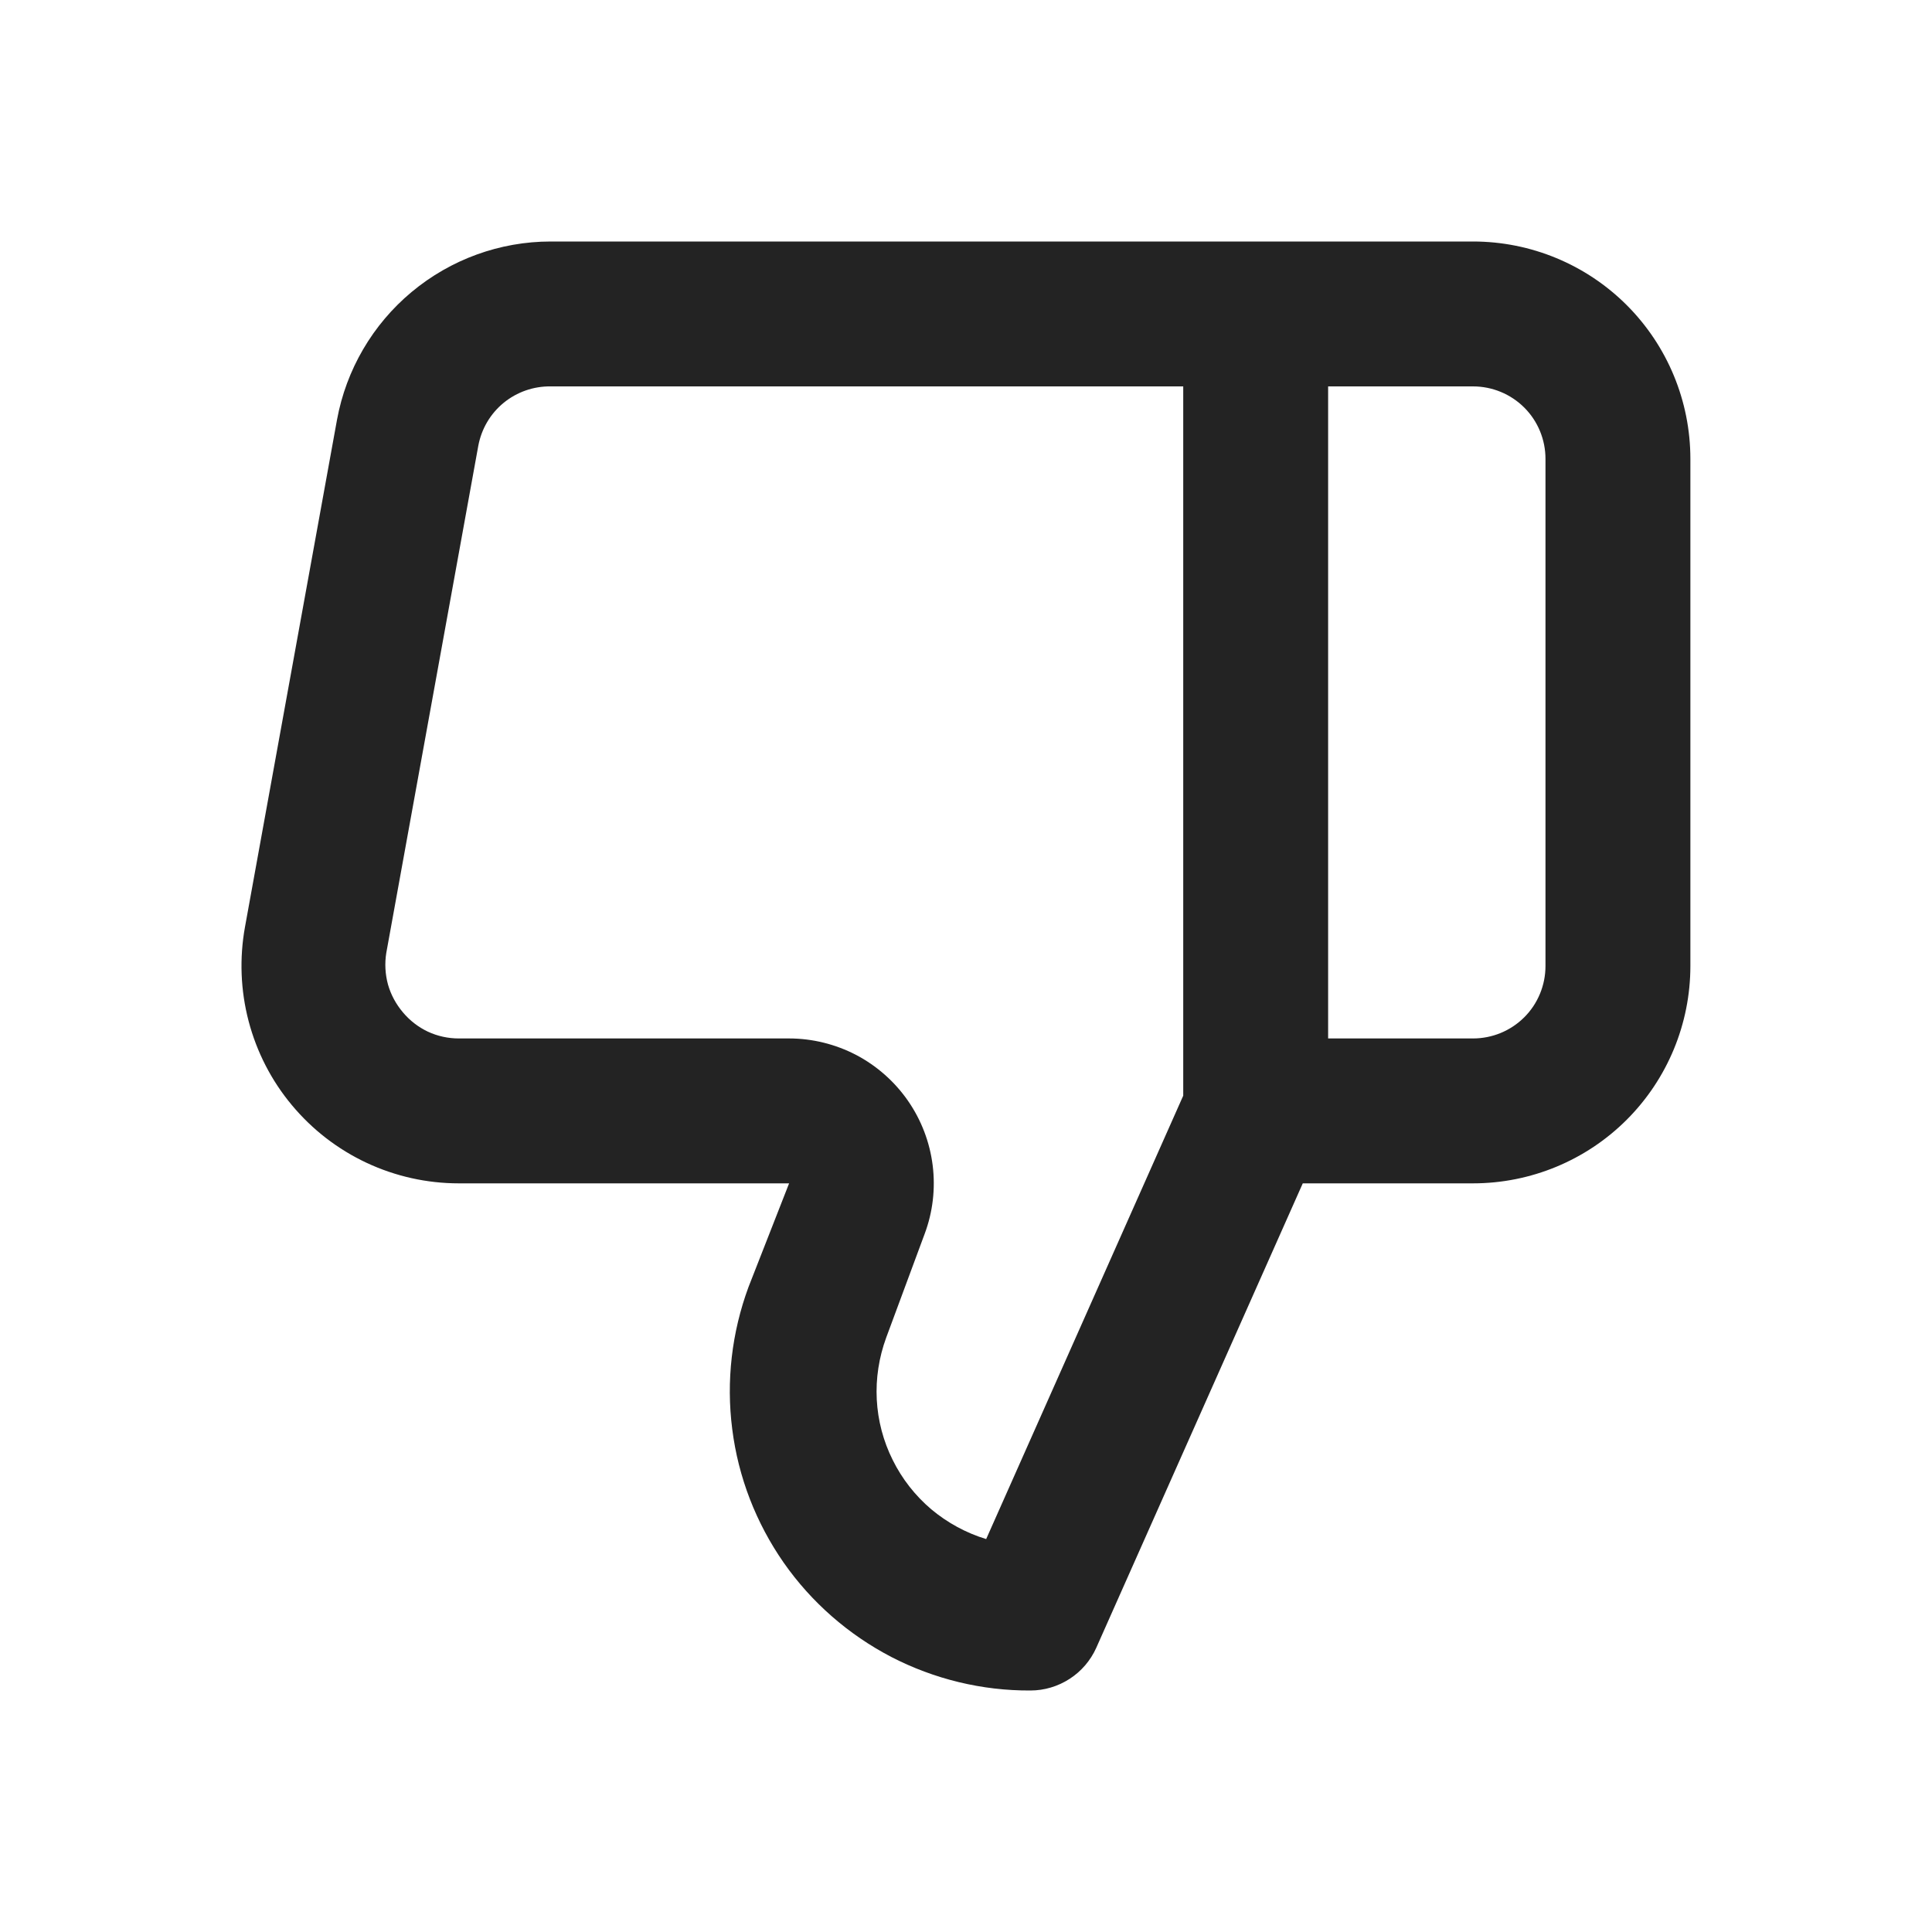<svg width="16" height="16" viewBox="0 0 16 16" fill="none" xmlns="http://www.w3.org/2000/svg">
<path d="M12.199 2H4.561C4.14 2 3.733 2.148 3.409 2.418C3.086 2.687 2.867 3.062 2.791 3.476L2.029 7.676C1.982 7.935 1.992 8.202 2.059 8.457C2.126 8.712 2.248 8.95 2.417 9.152C2.586 9.355 2.797 9.518 3.036 9.63C3.275 9.742 3.536 9.8 3.799 9.8H6.535L6.199 10.658C6.06 11.034 6.013 11.438 6.064 11.835C6.114 12.233 6.261 12.612 6.49 12.941C6.72 13.27 7.026 13.537 7.381 13.722C7.737 13.906 8.133 14.002 8.533 14C8.649 14 8.762 13.966 8.859 13.903C8.955 13.841 9.032 13.751 9.079 13.646L10.789 9.8H12.199C12.677 9.8 13.135 9.61 13.472 9.273C13.81 8.935 13.999 8.477 13.999 8V3.8C13.999 3.323 13.81 2.865 13.472 2.527C13.135 2.19 12.677 2 12.199 2ZM9.799 9.074L8.167 12.746C8 12.695 7.846 12.611 7.712 12.499C7.579 12.386 7.47 12.247 7.393 12.091C7.315 11.935 7.27 11.764 7.261 11.59C7.252 11.416 7.279 11.242 7.339 11.078L7.657 10.22C7.725 10.039 7.748 9.844 7.724 9.651C7.7 9.459 7.63 9.276 7.52 9.117C7.41 8.958 7.262 8.827 7.091 8.737C6.92 8.648 6.729 8.6 6.535 8.6H3.799C3.711 8.6 3.624 8.581 3.544 8.544C3.464 8.506 3.394 8.452 3.337 8.384C3.28 8.317 3.237 8.238 3.213 8.153C3.19 8.068 3.185 7.979 3.199 7.892L3.961 3.692C3.987 3.552 4.061 3.426 4.171 3.336C4.281 3.246 4.419 3.198 4.561 3.2H9.799V9.074ZM12.799 8C12.799 8.159 12.736 8.312 12.624 8.424C12.511 8.537 12.358 8.6 12.199 8.6H10.999V3.2H12.199C12.358 3.2 12.511 3.263 12.624 3.376C12.736 3.488 12.799 3.641 12.799 3.8V8Z" fill="#232323"/>
</svg>
